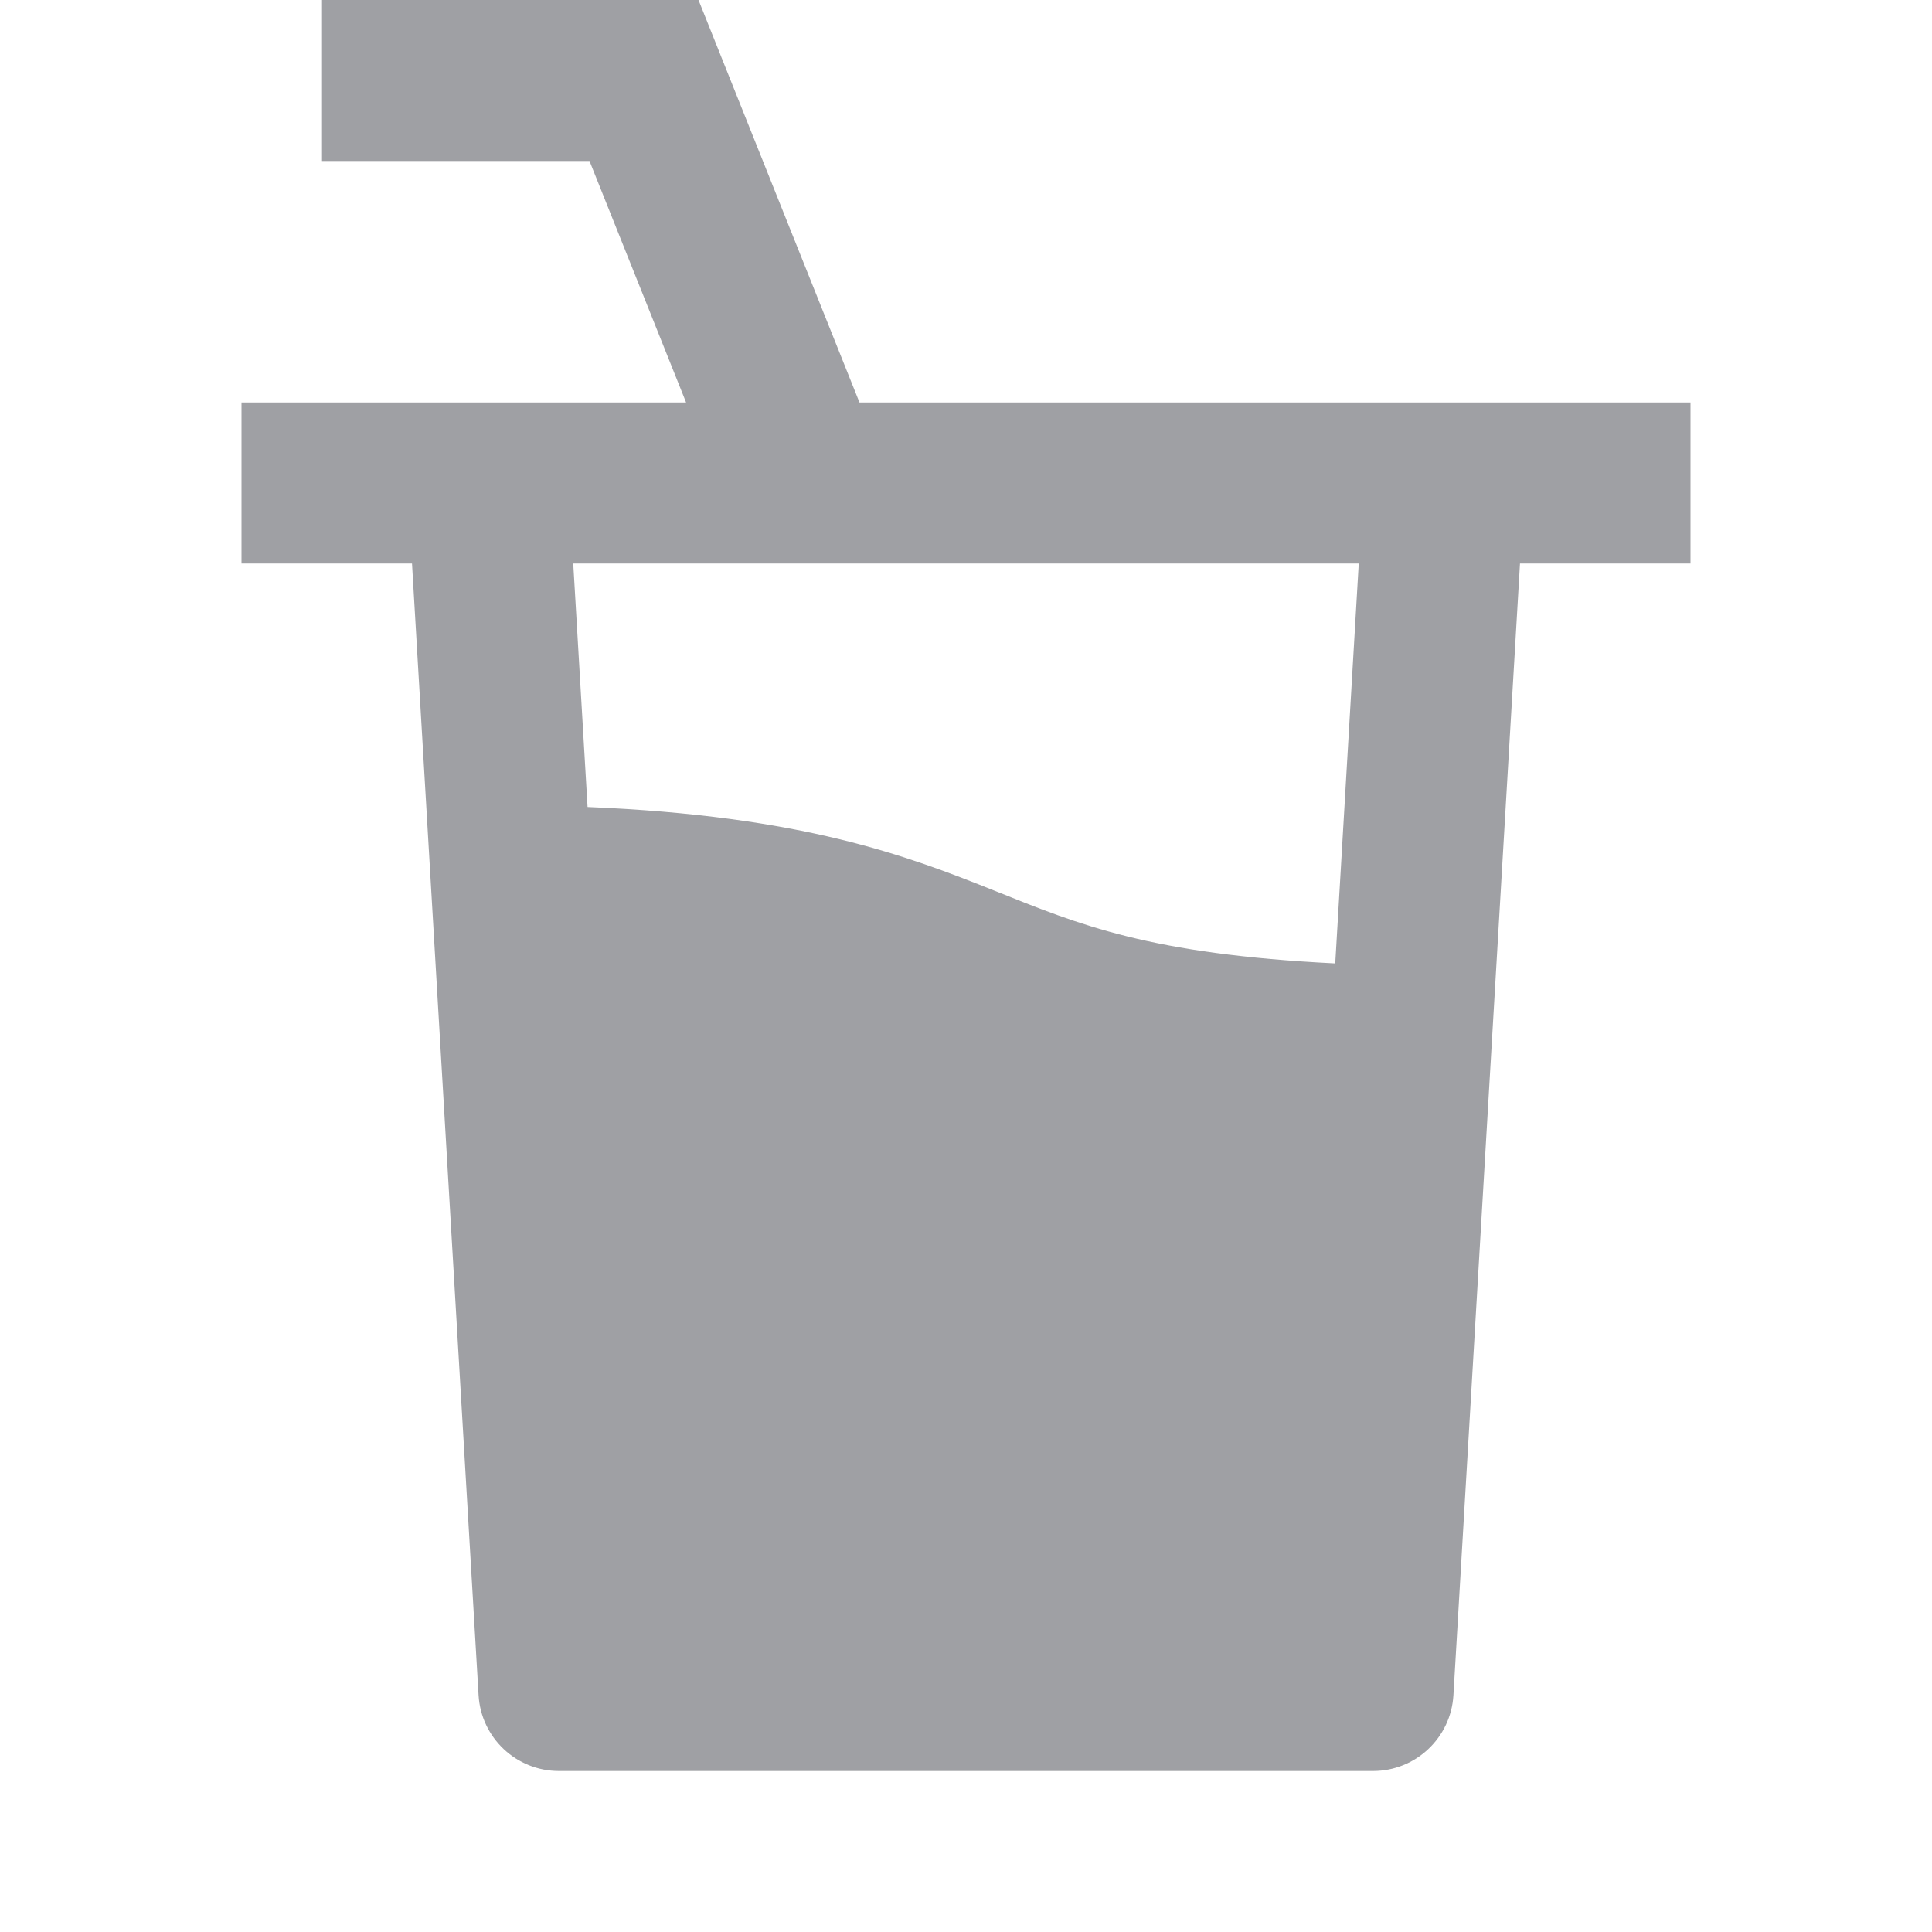 <svg xmlns="http://www.w3.org/2000/svg" viewBox="0 0 24 24" width="64" height="64" fill="#9FA0A4" version="1.2" baseProfile="tiny" xmlns:svg="http://www.w3.org/2000/svg"><path d="M7.323 2H4V0H8.677L10.677 5H21V7H18.882L18.055 21.059C18.024 21.587 17.587 22 17.057 22H6.943C6.413 22 5.976 21.587 5.945 21.059L5.118 7H3V5H8.523L7.323 2ZM7.121 7L7.299 10.025C9.971 10.135 11.268 10.63 12.36 11.067C13.411 11.488 14.28 11.853 16.587 11.968L16.879 7H7.121Z"></path></svg>
